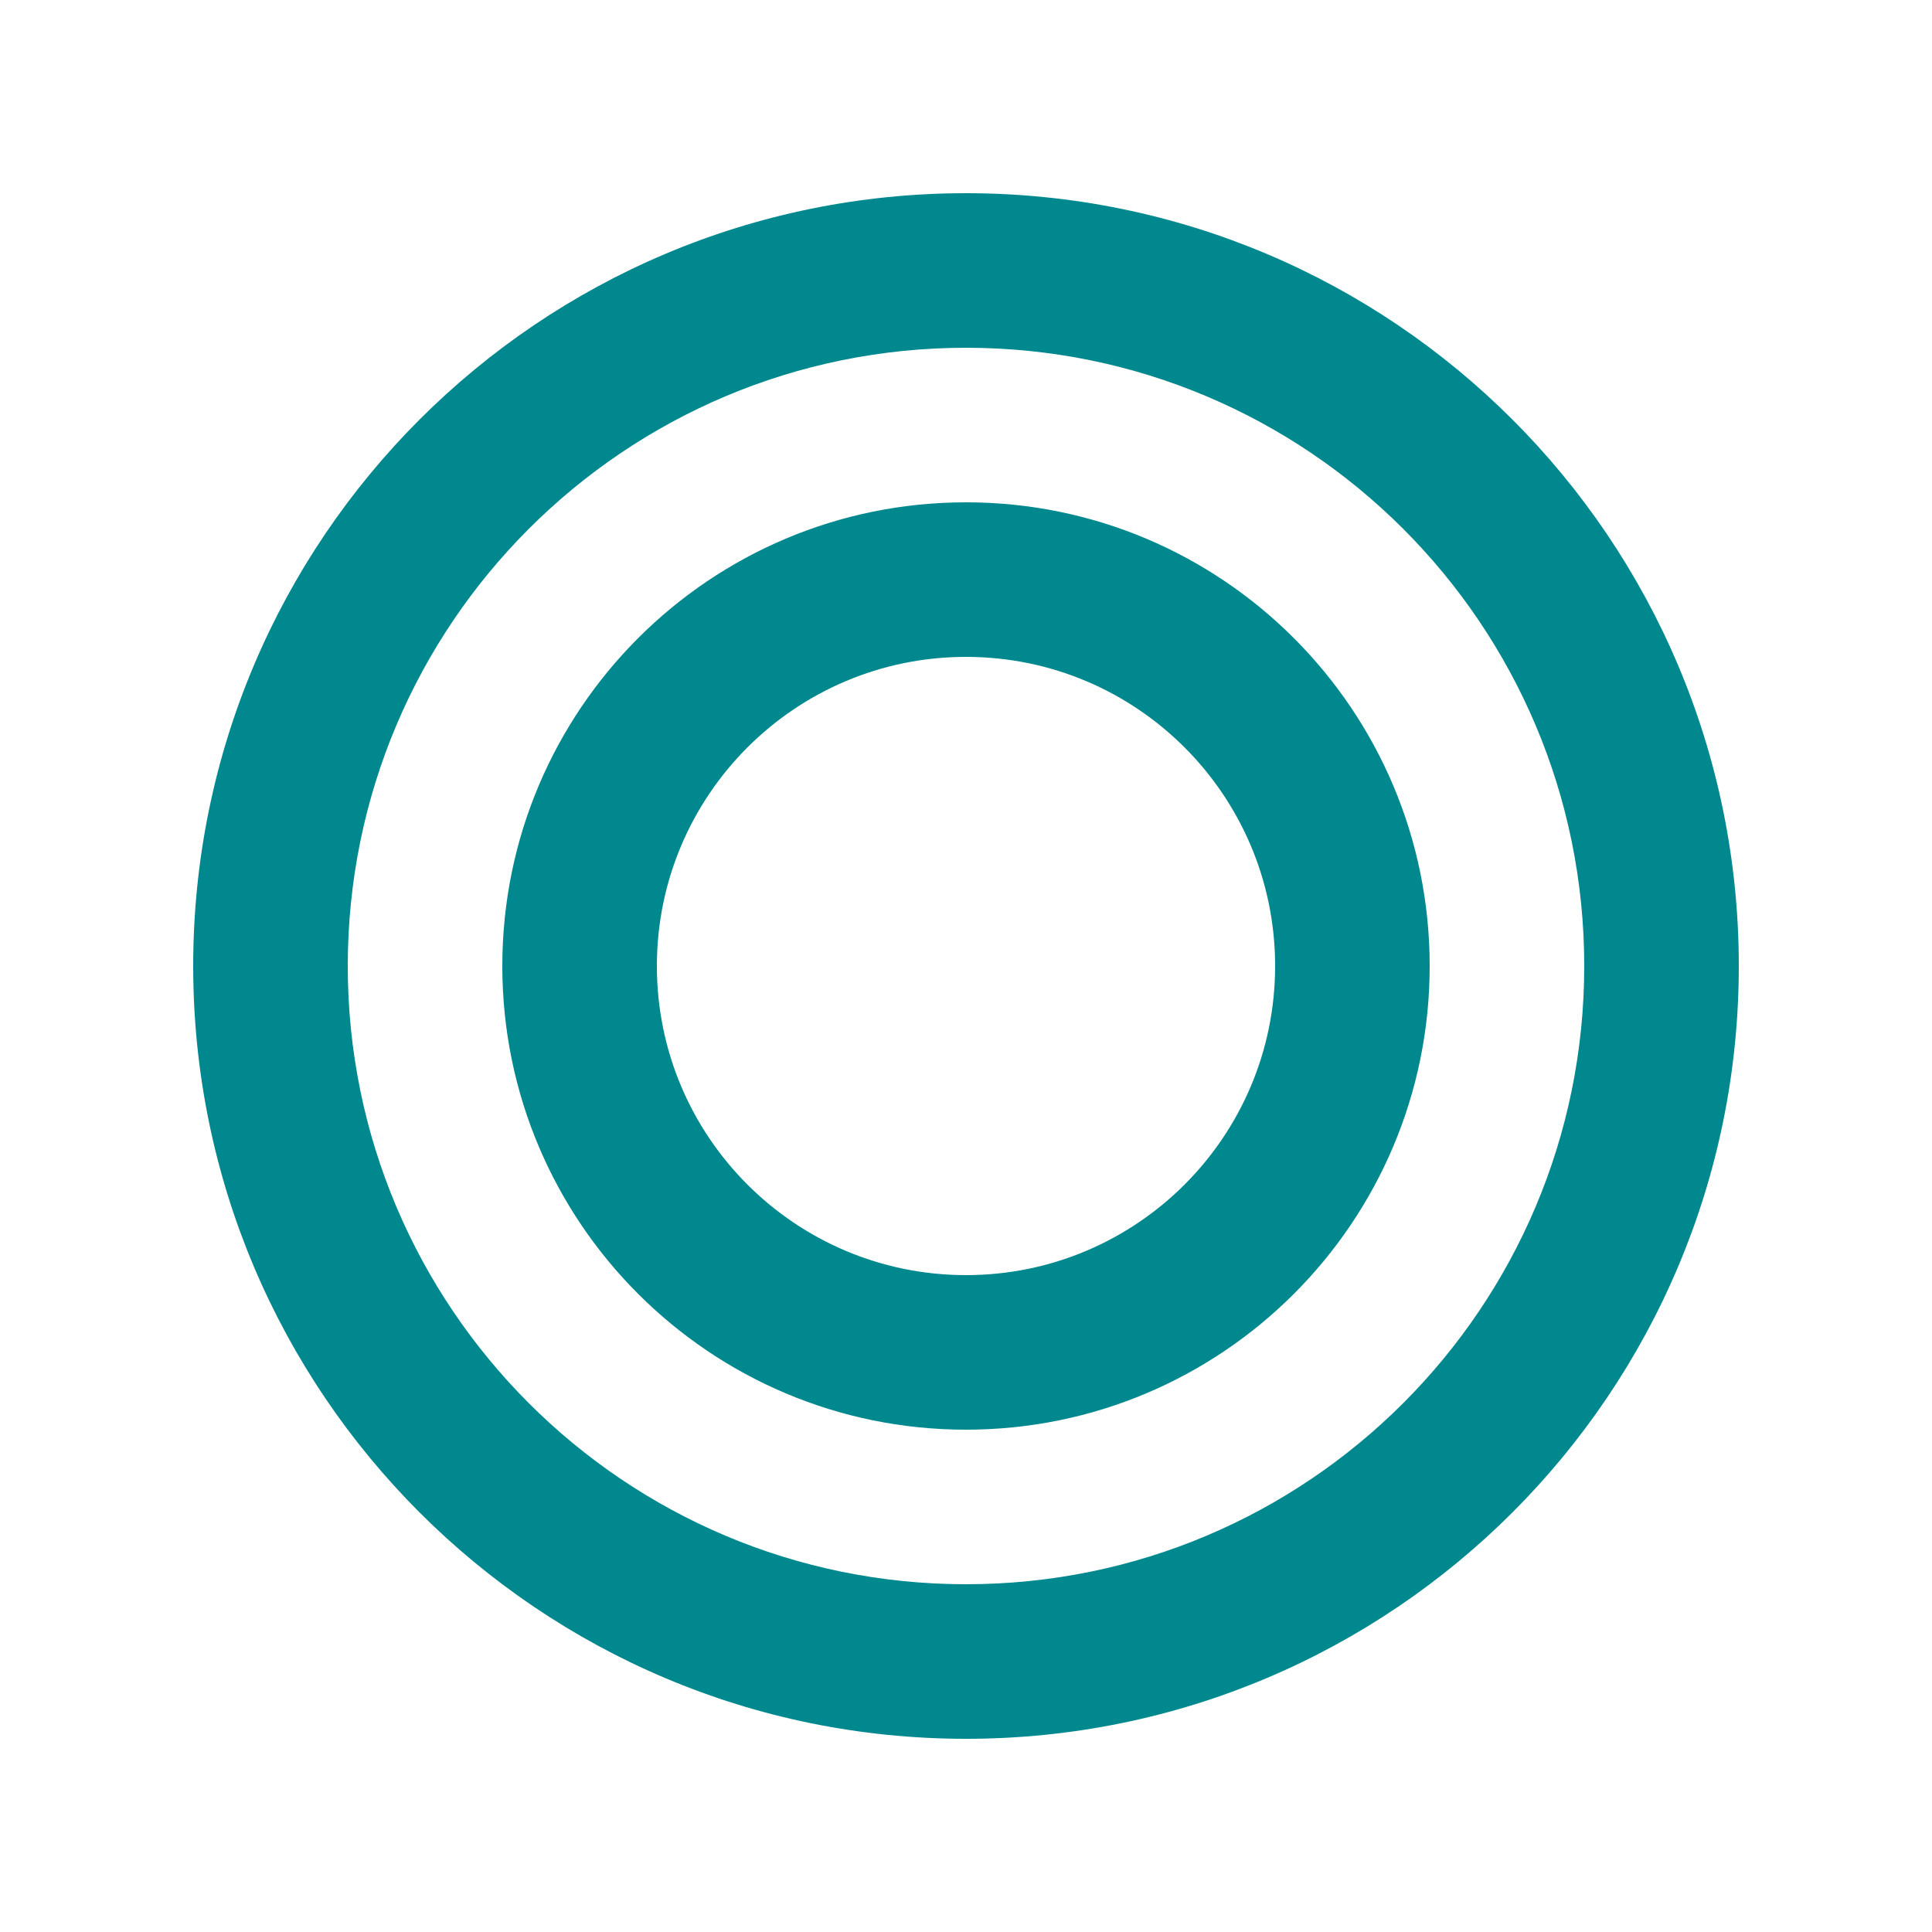 <svg width="20" height="20" viewBox="0 0 20 20" fill="none" xmlns="http://www.w3.org/2000/svg">
<path fill-rule="evenodd" clip-rule="evenodd" d="M10 16.4C13.535 16.4 16.4 13.535 16.4 10C16.4 6.465 13.535 3.6 10 3.6C6.465 3.6 3.6 6.465 3.6 10C3.6 13.535 6.465 16.4 10 16.4ZM10 14.8C7.349 14.8 5.2 12.651 5.2 10C5.2 7.349 7.349 5.2 10 5.2C12.651 5.2 14.8 7.349 14.8 10C14.8 12.651 12.651 14.8 10 14.8ZM10 18C14.418 18 18 14.418 18 10C18 5.582 14.418 2 10 2C5.582 2 2 5.582 2 10C2 14.418 5.582 18 10 18ZM10 13.2C8.233 13.2 6.8 11.767 6.8 10C6.8 8.233 8.233 6.8 10 6.8C11.767 6.8 13.2 8.233 13.2 10C13.2 11.767 11.767 13.2 10 13.2Z" fill="#00888F"/>
</svg>
